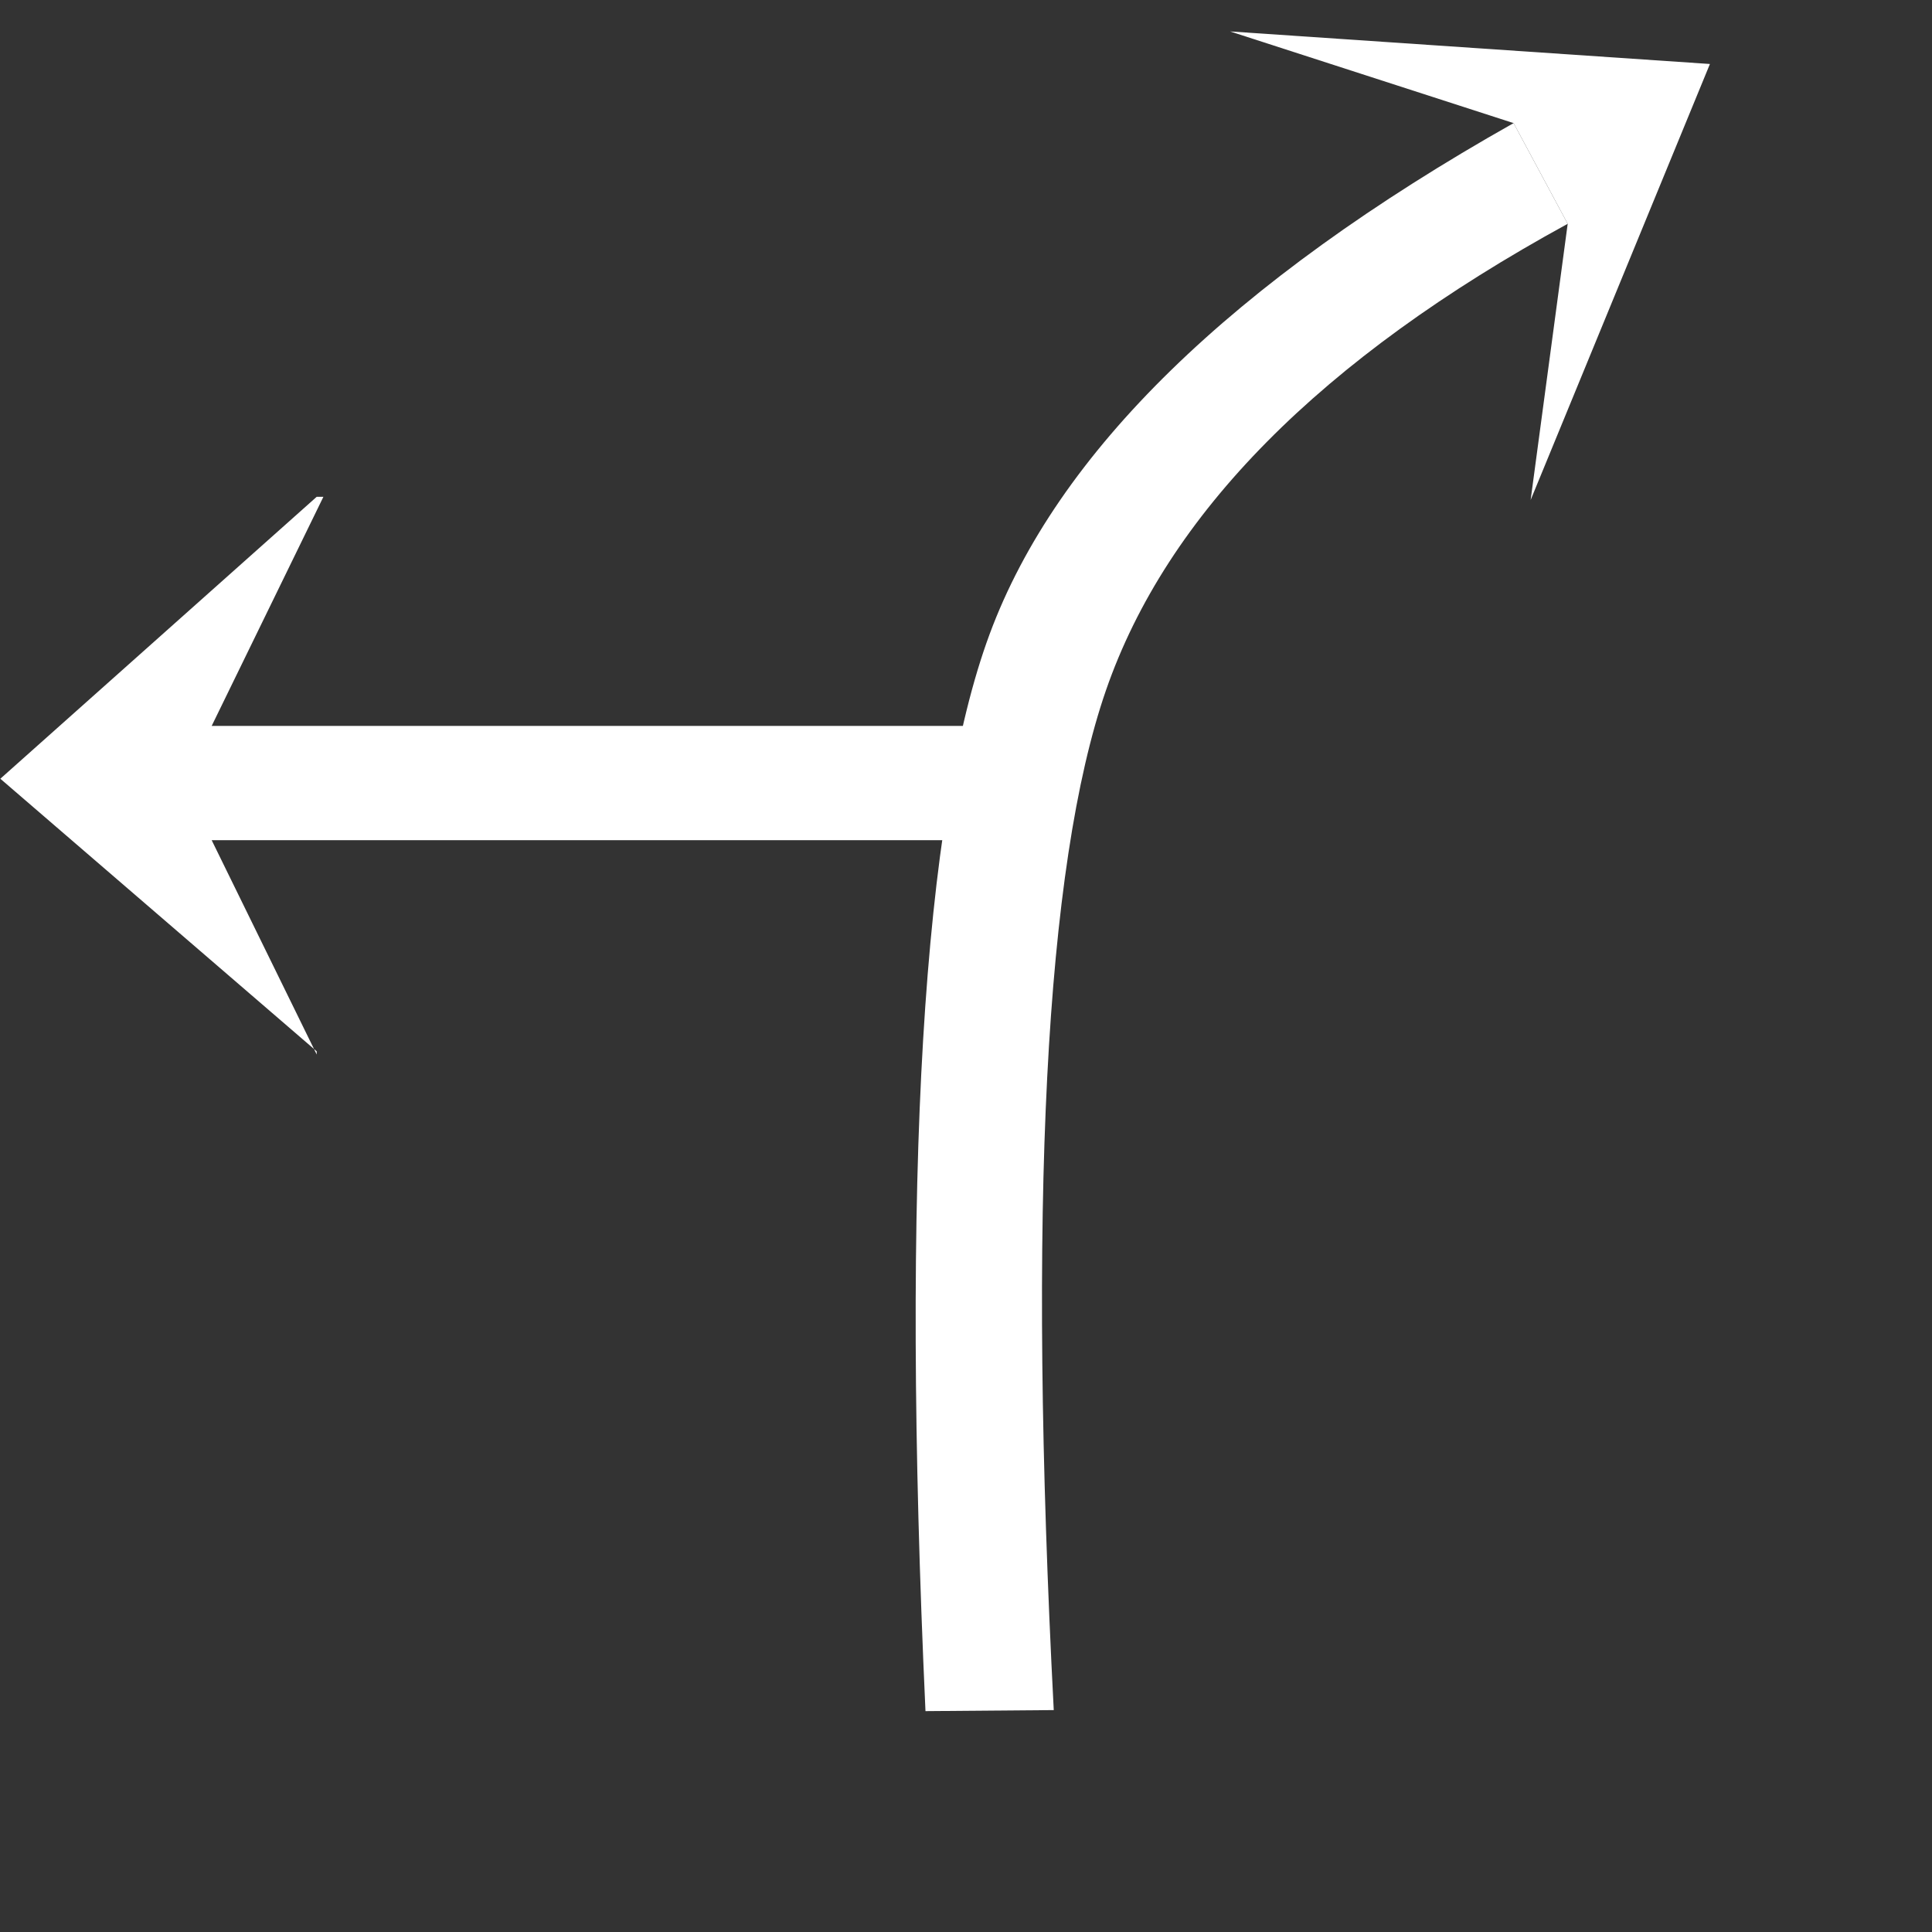 <?xml version="1.0" encoding="UTF-8"?>
<svg width="35px" height="35px" viewBox="0 0 35 35" version="1.1" xmlns="http://www.w3.org/2000/svg" xmlns:xlink="http://www.w3.org/1999/xlink">
    <rect x="0" y="0" width="35" height="35" fill="#333333" stroke="none"/>
    <!-- Generator: Sketch 54.1 (76490) - https://sketchapp.com -->
    <title>2</title>
    <desc>Created with Sketch.</desc>
    <g id="页面" stroke="none" stroke-width="1" fill="none" fill-rule="evenodd">
        <g id="C9_6_icon-汇总说明-" transform="translate(-1269, -573)" fill="#FFFFFF" fill-rule="nonzero">
            <g id="编组-45" transform="translate(1197, 573)">
                <g id="2" transform="translate(71.8, 0) scale(0.9)">
                    <g id="编组复制-43" transform="translate(24.816, 0)">
                        <polygon id="Fill-2" points="0.167 0.633 5.873 2.478 6.962 4.505 6.216 10.065 9.825 1.288"></polygon>
                    </g>
                    <path d="M18.851,34.443 L21.433,34.422 C20.907,24.285 21.257,17.444 22.483,13.898 C23.709,10.353 26.807,7.222 31.778,4.505 L30.689,2.478 C25.011,5.681 21.495,9.11 20.142,12.765 C18.788,16.42 18.358,23.646 18.851,34.443 Z" id="路径-10"></path>
                    <polygon id="Fill-1复制" transform="translate(10.781, 15.613) rotate(-90) translate(-10.781, -15.613) " points="10.719 5.061 5.232 11.429 5.168 11.429 9.482 9.315 9.482 26.165 11.782 26.132 11.782 9.315 16.394 11.564 16.394 11.429"></polygon>
                </g>
            </g>
        </g>
    </g>
</svg>